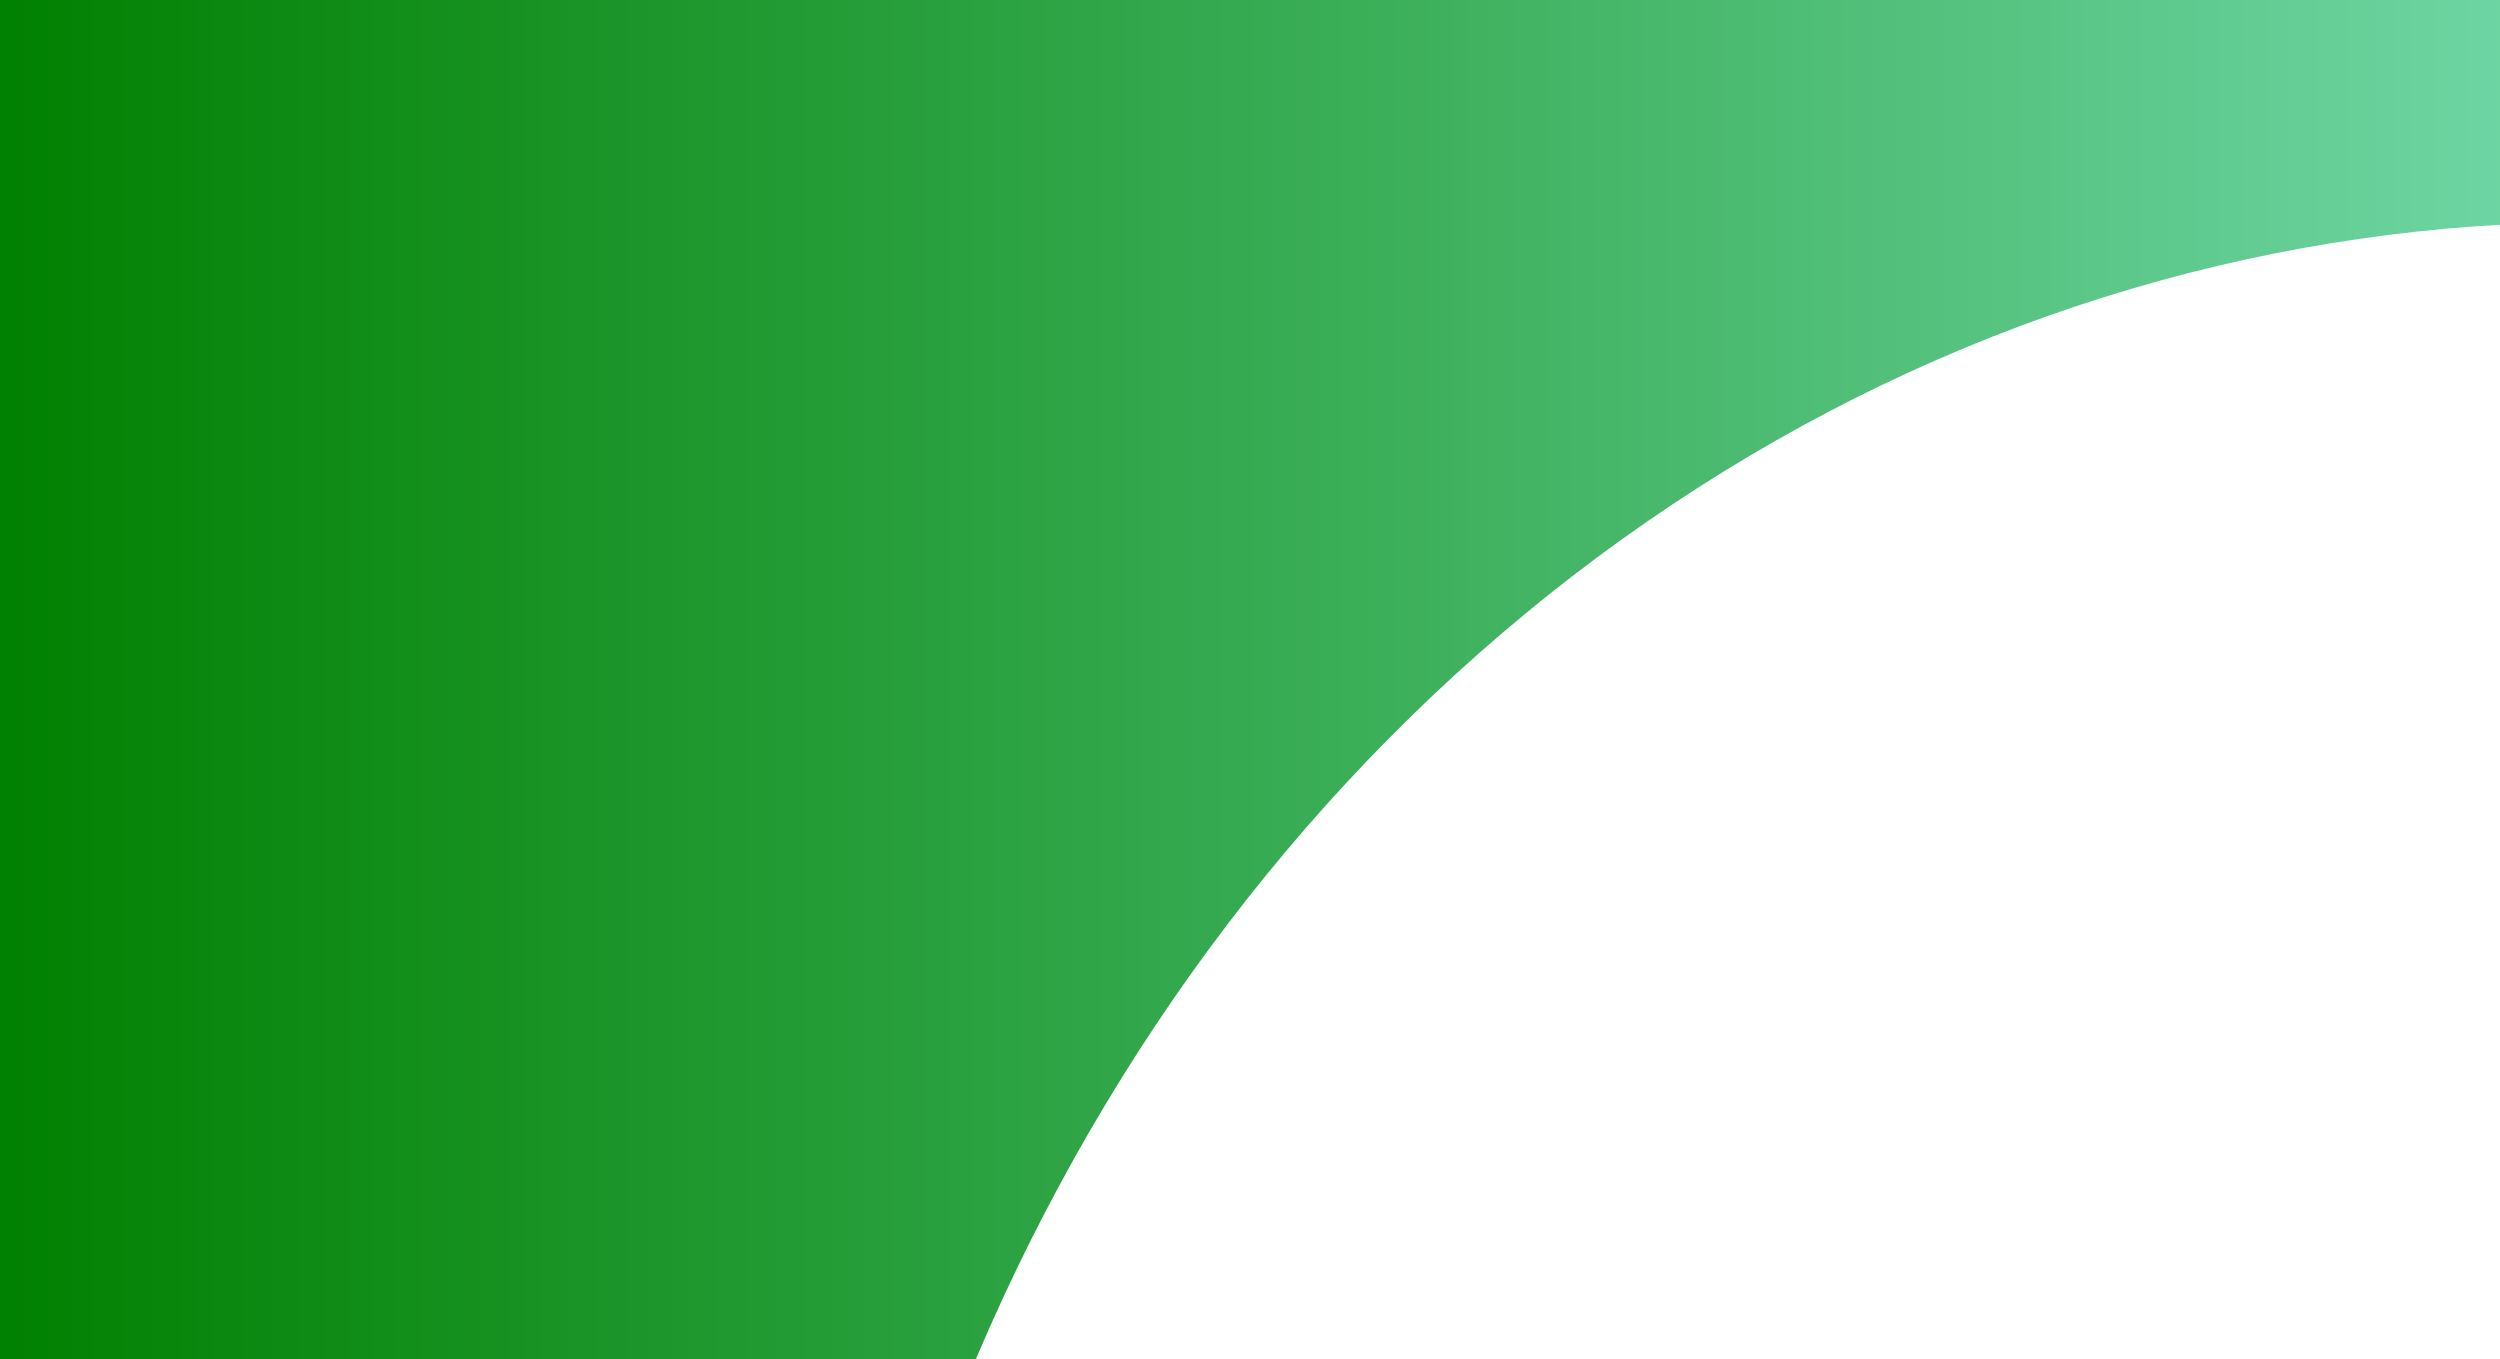 <svg width="1440" height="783" viewBox="0 0 1440 783" fill="none" xmlns="http://www.w3.org/2000/svg">
  <defs>
    <!-- Define the linear gradient -->
    <linearGradient id="greenGradient" x1="0%" y1="50%" x2="100%" y2="50%">
      <stop offset="0%" stop-color="green"/>
      <stop offset="100%" stop-color="#6dd5a3"/>
    </linearGradient>

    <filter id="filter0_f_2504_4456" x="-85.738" y="-421.738" width="3155.48" height="3382.48" filterUnits="userSpaceOnUse" color-interpolation-filters="sRGB">
      <feFlood flood-opacity="0" result="BackgroundImageFix"/>
      <feBlend mode="normal" in="SourceGraphic" in2="BackgroundImageFix" result="shape"/>
      <feGaussianBlur stdDeviation="274.869" result="effect1_foregroundBlur_2504_4456"/>
    </filter>

    <clipPath id="clip0_2504_4456">
      <rect width="1440" height="783" fill="white"/>
    </clipPath>
  </defs>

  <g clip-path="url(#clip0_2504_4456)">
    <!-- Apply the green gradient as fill -->
    <rect width="1440" height="783" fill="url(#greenGradient)"/>
    
    <!-- Change ellipse fill to white -->
    <g filter="url(#filter0_f_2504_4456)">
      <ellipse cx="1492" cy="1269.5" rx="1028" ry="1141.5" fill="#FFFFFF"/>
    </g>
  </g>
</svg>

